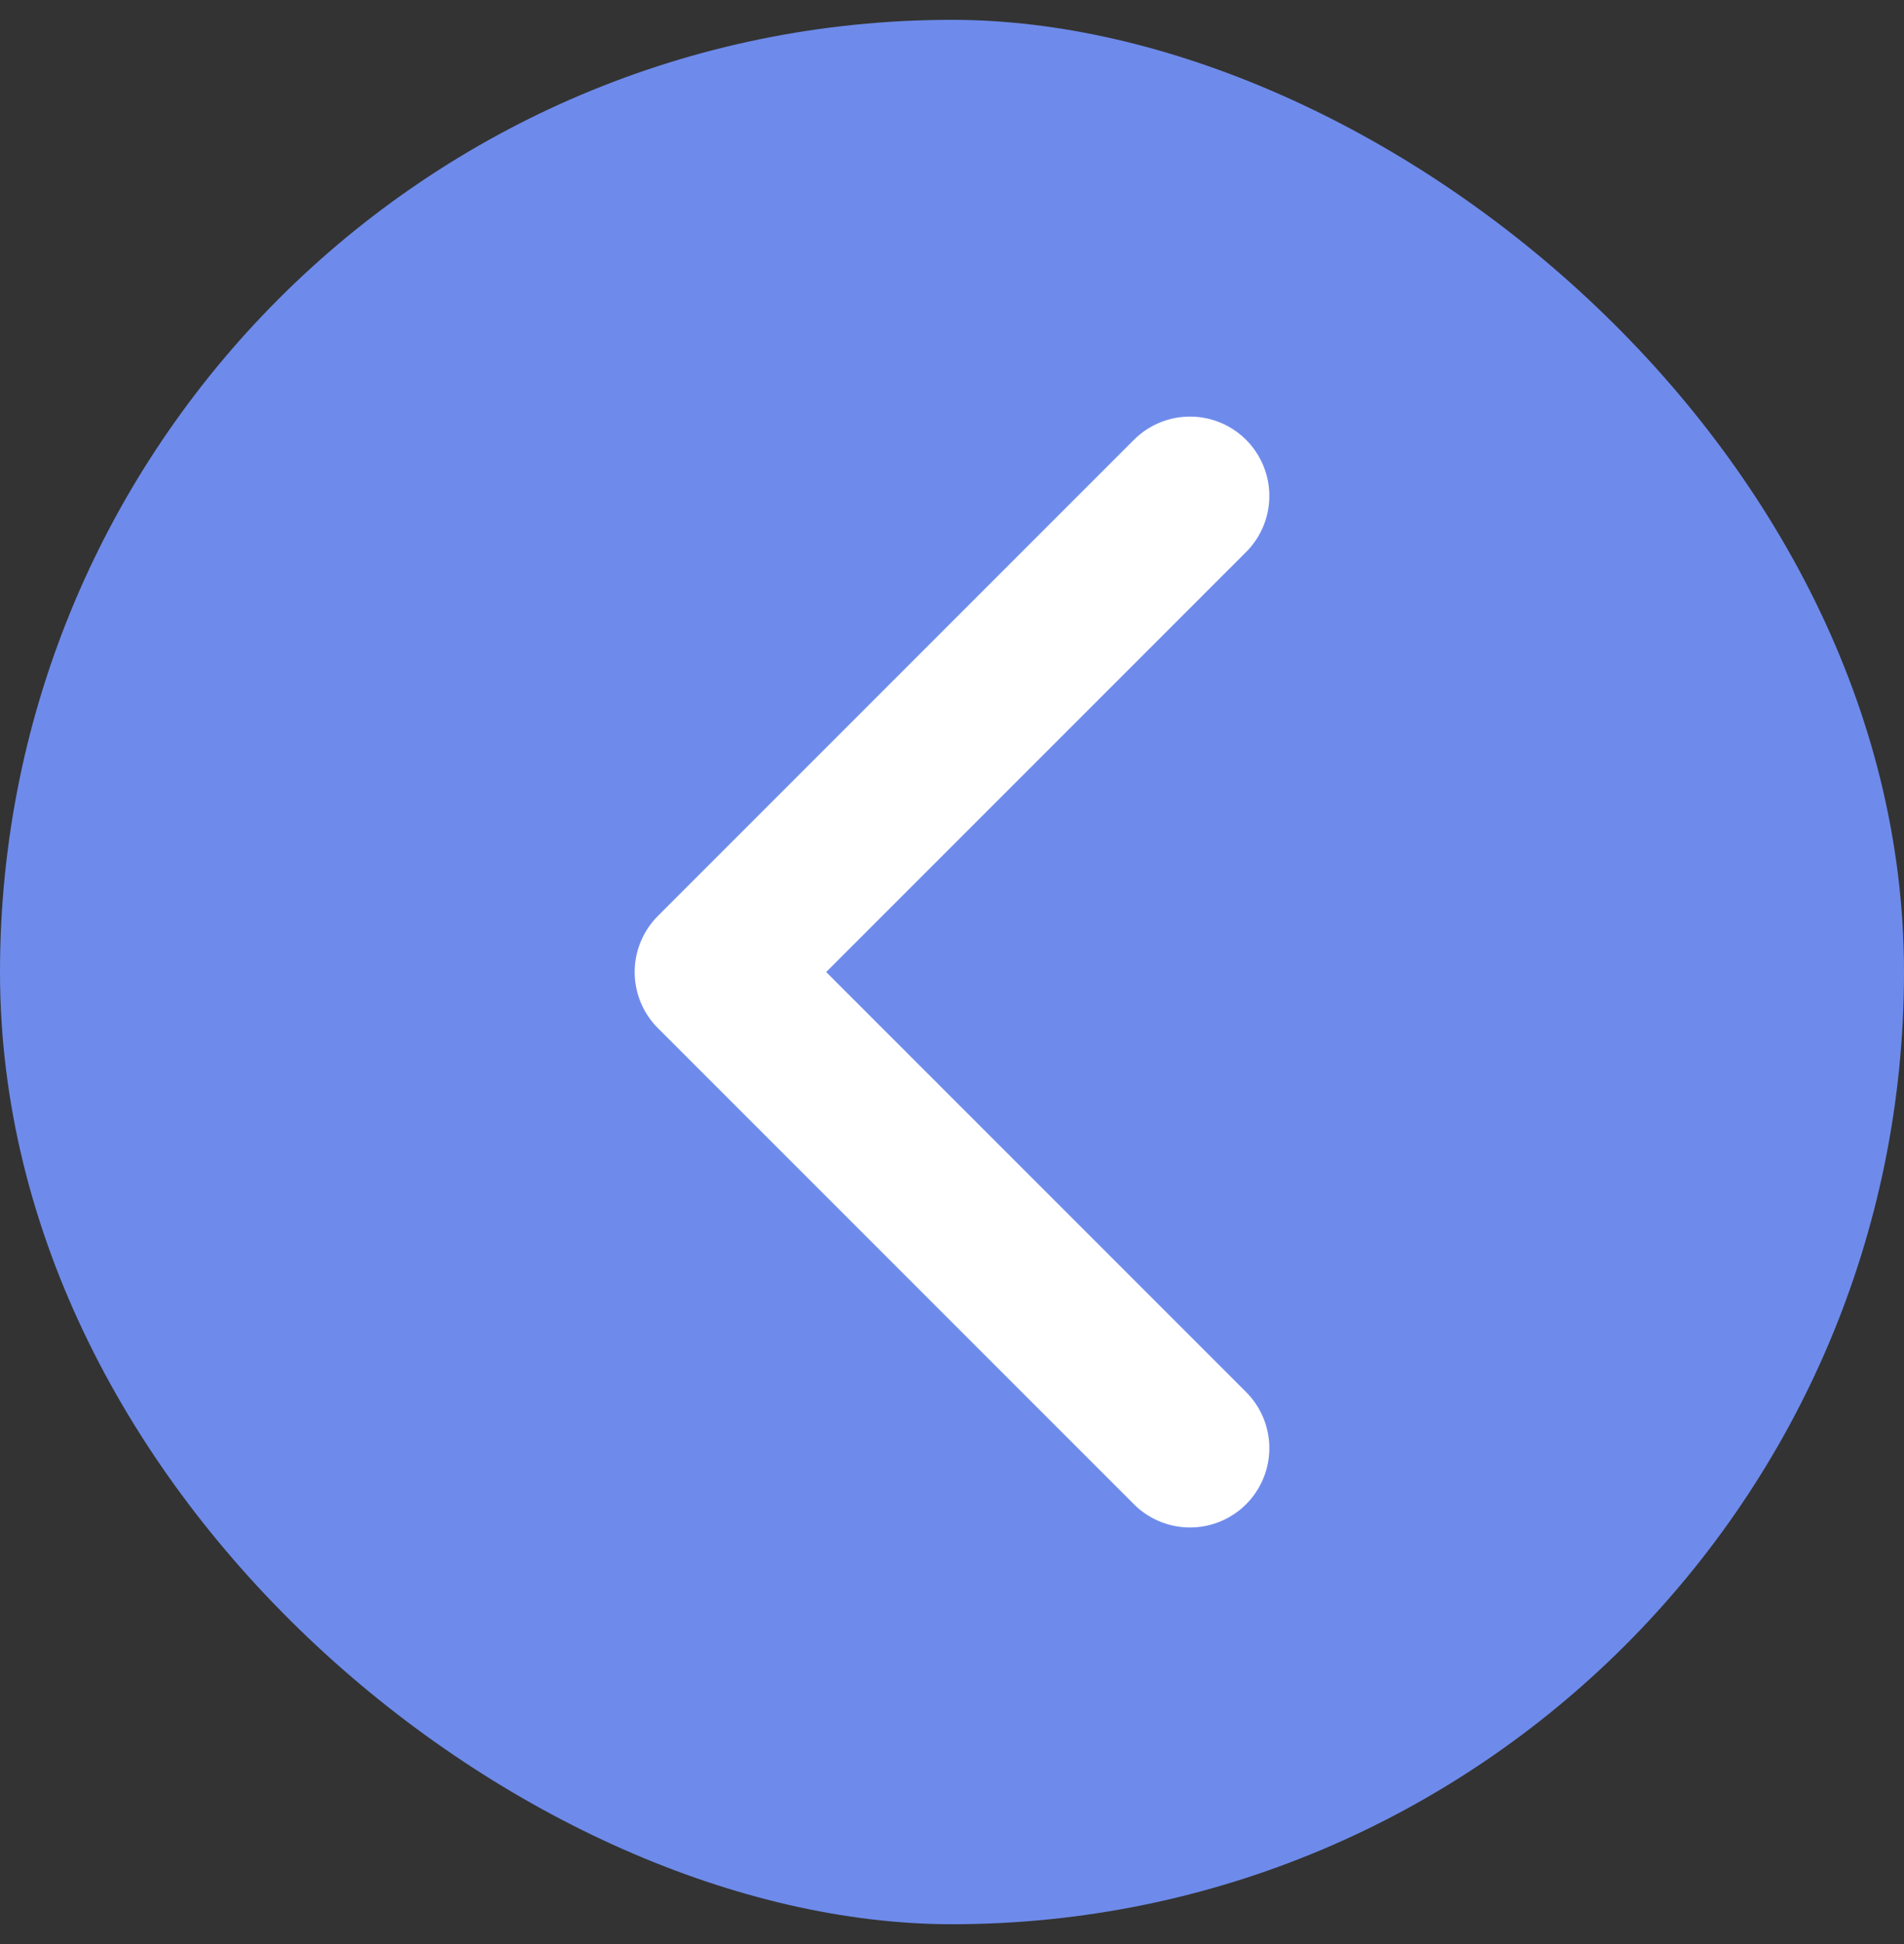 <svg width="48" height="49" viewBox="0 0 48 49" fill="none" xmlns="http://www.w3.org/2000/svg">
<rect x="0" y="0" width="48" height="49" fill="#333333" stroke="none"/>
<g id="icon-park-outline:down">
<rect width="48" height="48" rx="24" transform="matrix(4.37114e-08 -1 -1 -4.37114e-08 48 48.5)" fill="#6E8BEB"/>
<path id="Vector" d="M30 12.5L18 24.5L30 36.5" stroke="white" stroke-width="4" stroke-linecap="round" stroke-linejoin="round"/>
</g>
</svg>
